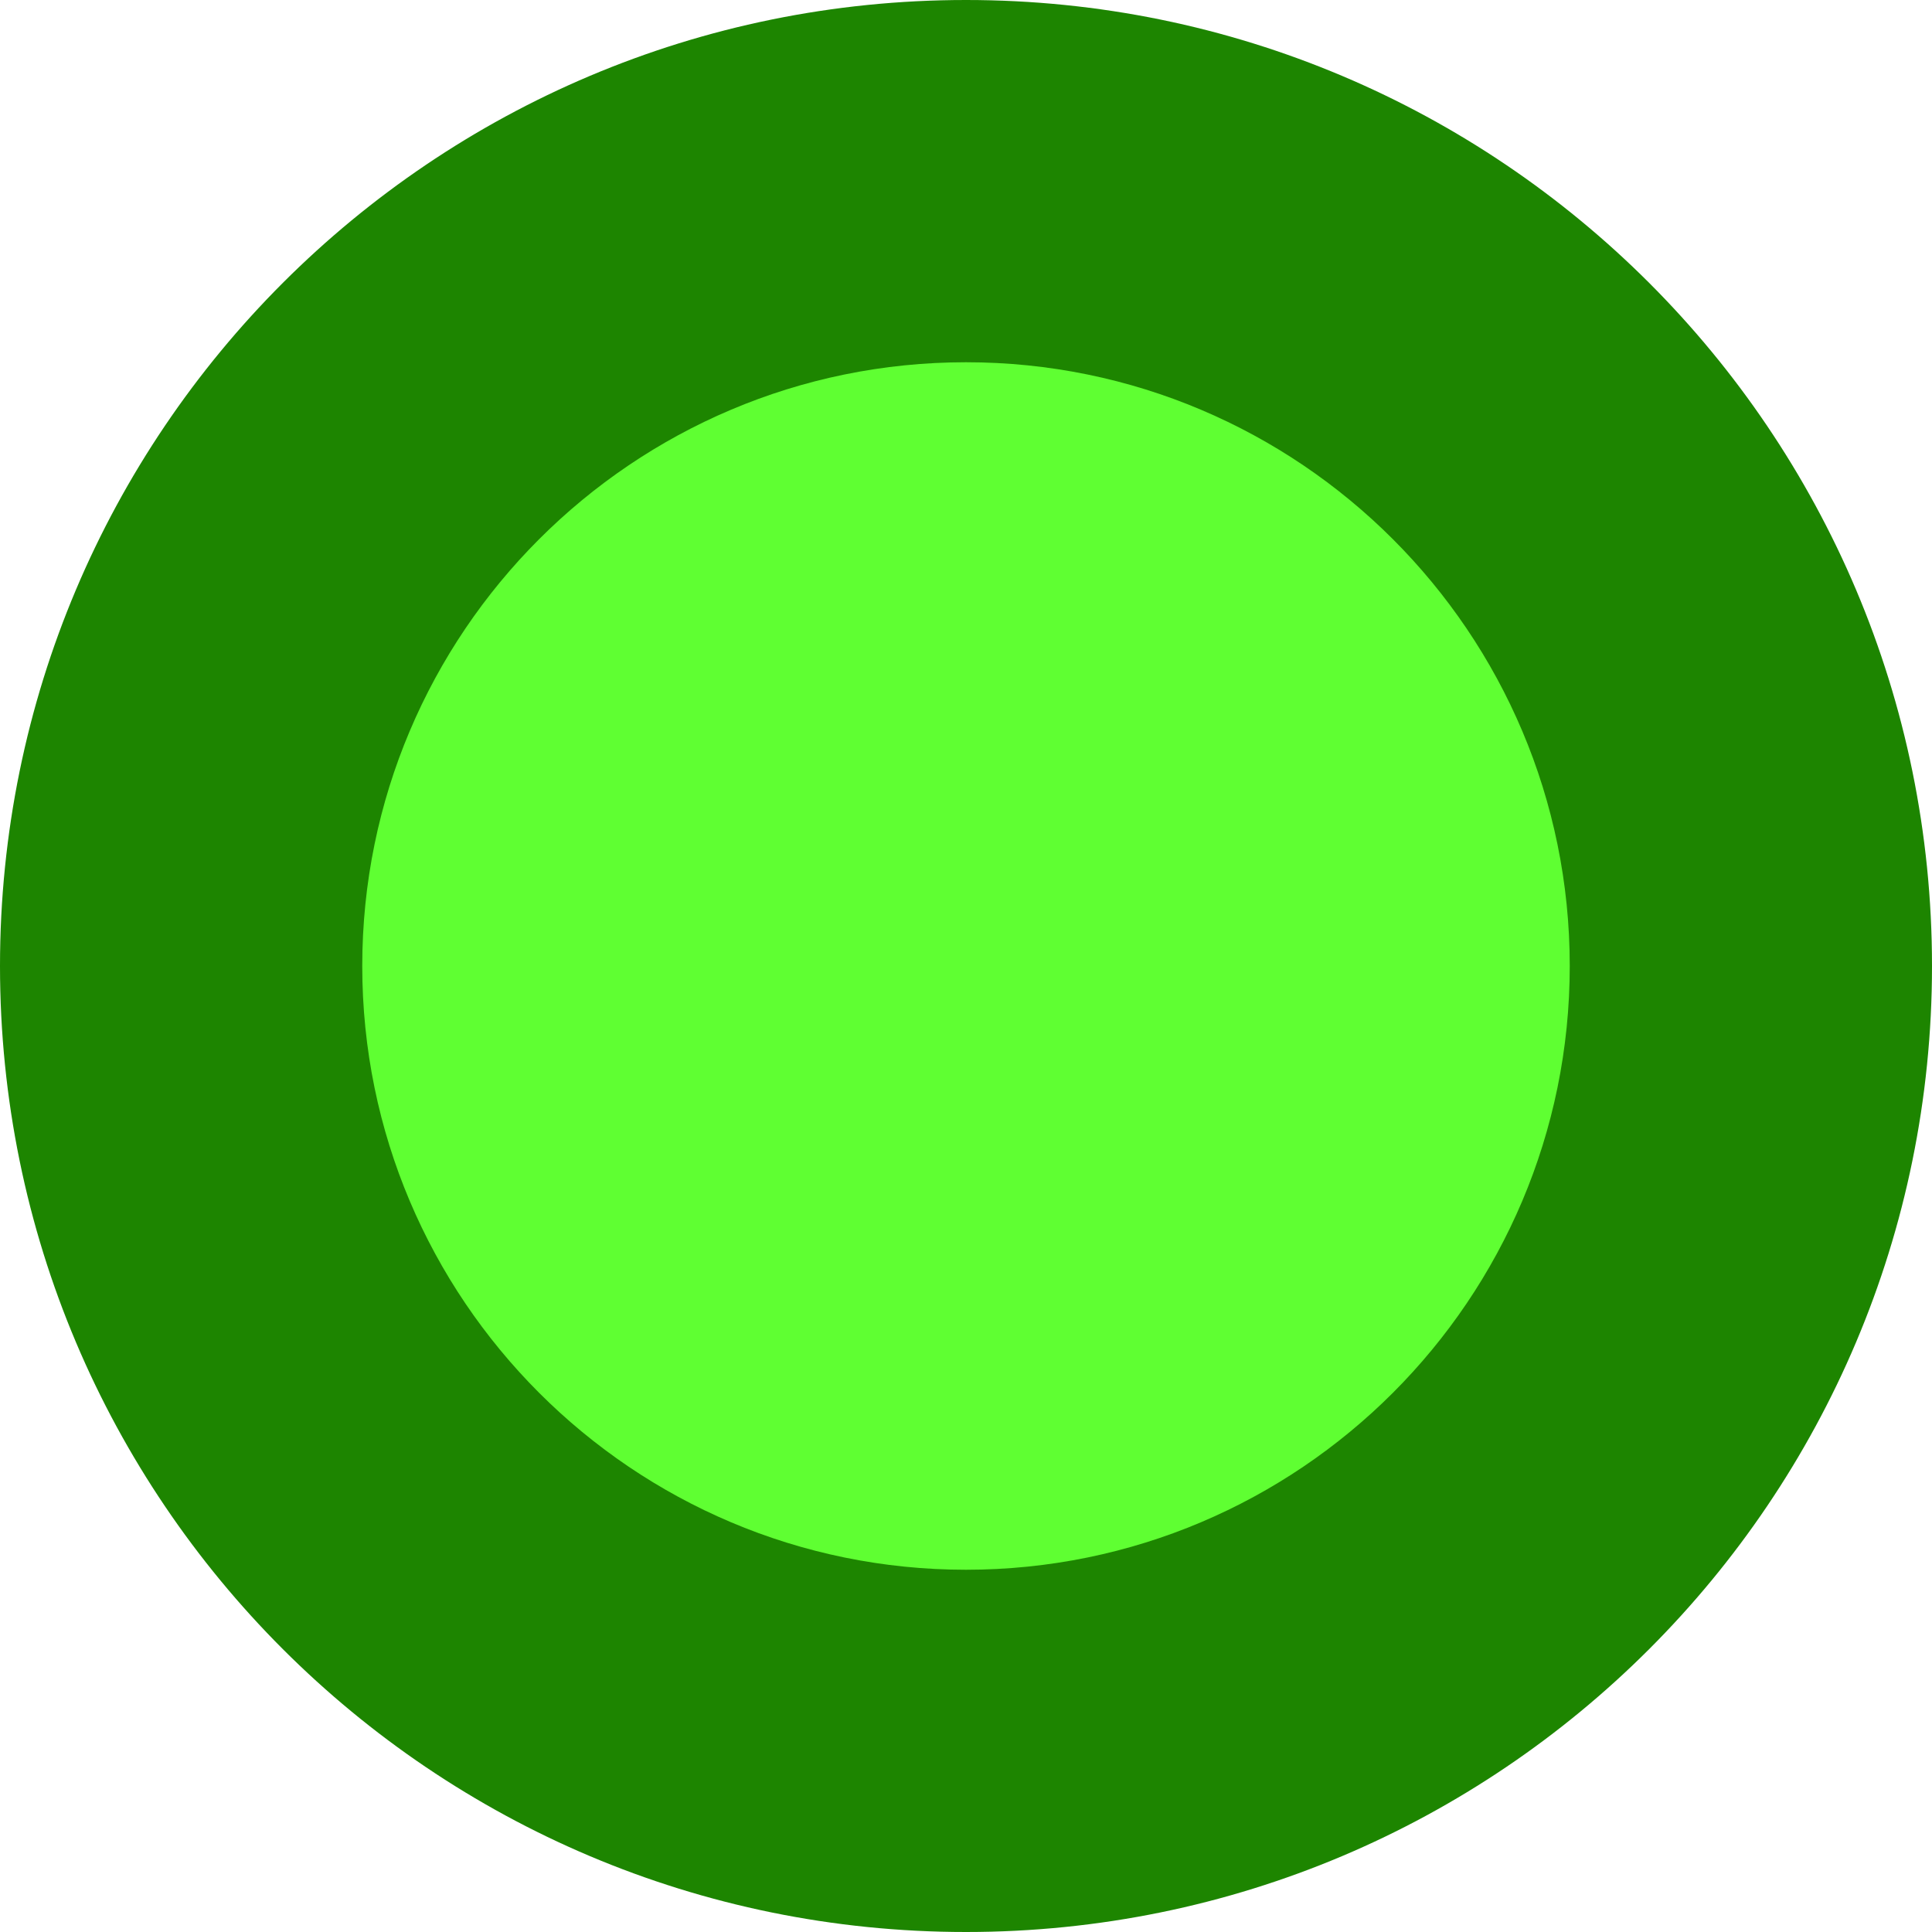 <svg xmlns="http://www.w3.org/2000/svg" width="8" height="8" viewBox="0 0 8 8">
    <g fill="none" fill-rule="evenodd">
        <g fill-rule="nonzero">
            <g>
                <g>
                    <path fill="#1D8500" d="M4 0c2.21 0 4 1.79 4 4S6.21 8 4 8 0 6.21 0 4s1.79-4 4-4z" transform="translate(-801 -660) translate(781 620) translate(20 40)"/>
                    <path fill="#5FFF32" d="M4 1.5C2.62 1.5 1.5 2.62 1.5 4S2.62 6.5 4 6.5 6.5 5.38 6.5 4 5.38 1.5 4 1.5z" transform="translate(-801 -660) translate(781 620) translate(20 40)"/>
                </g>
            </g>
        </g>
    </g>
</svg>
